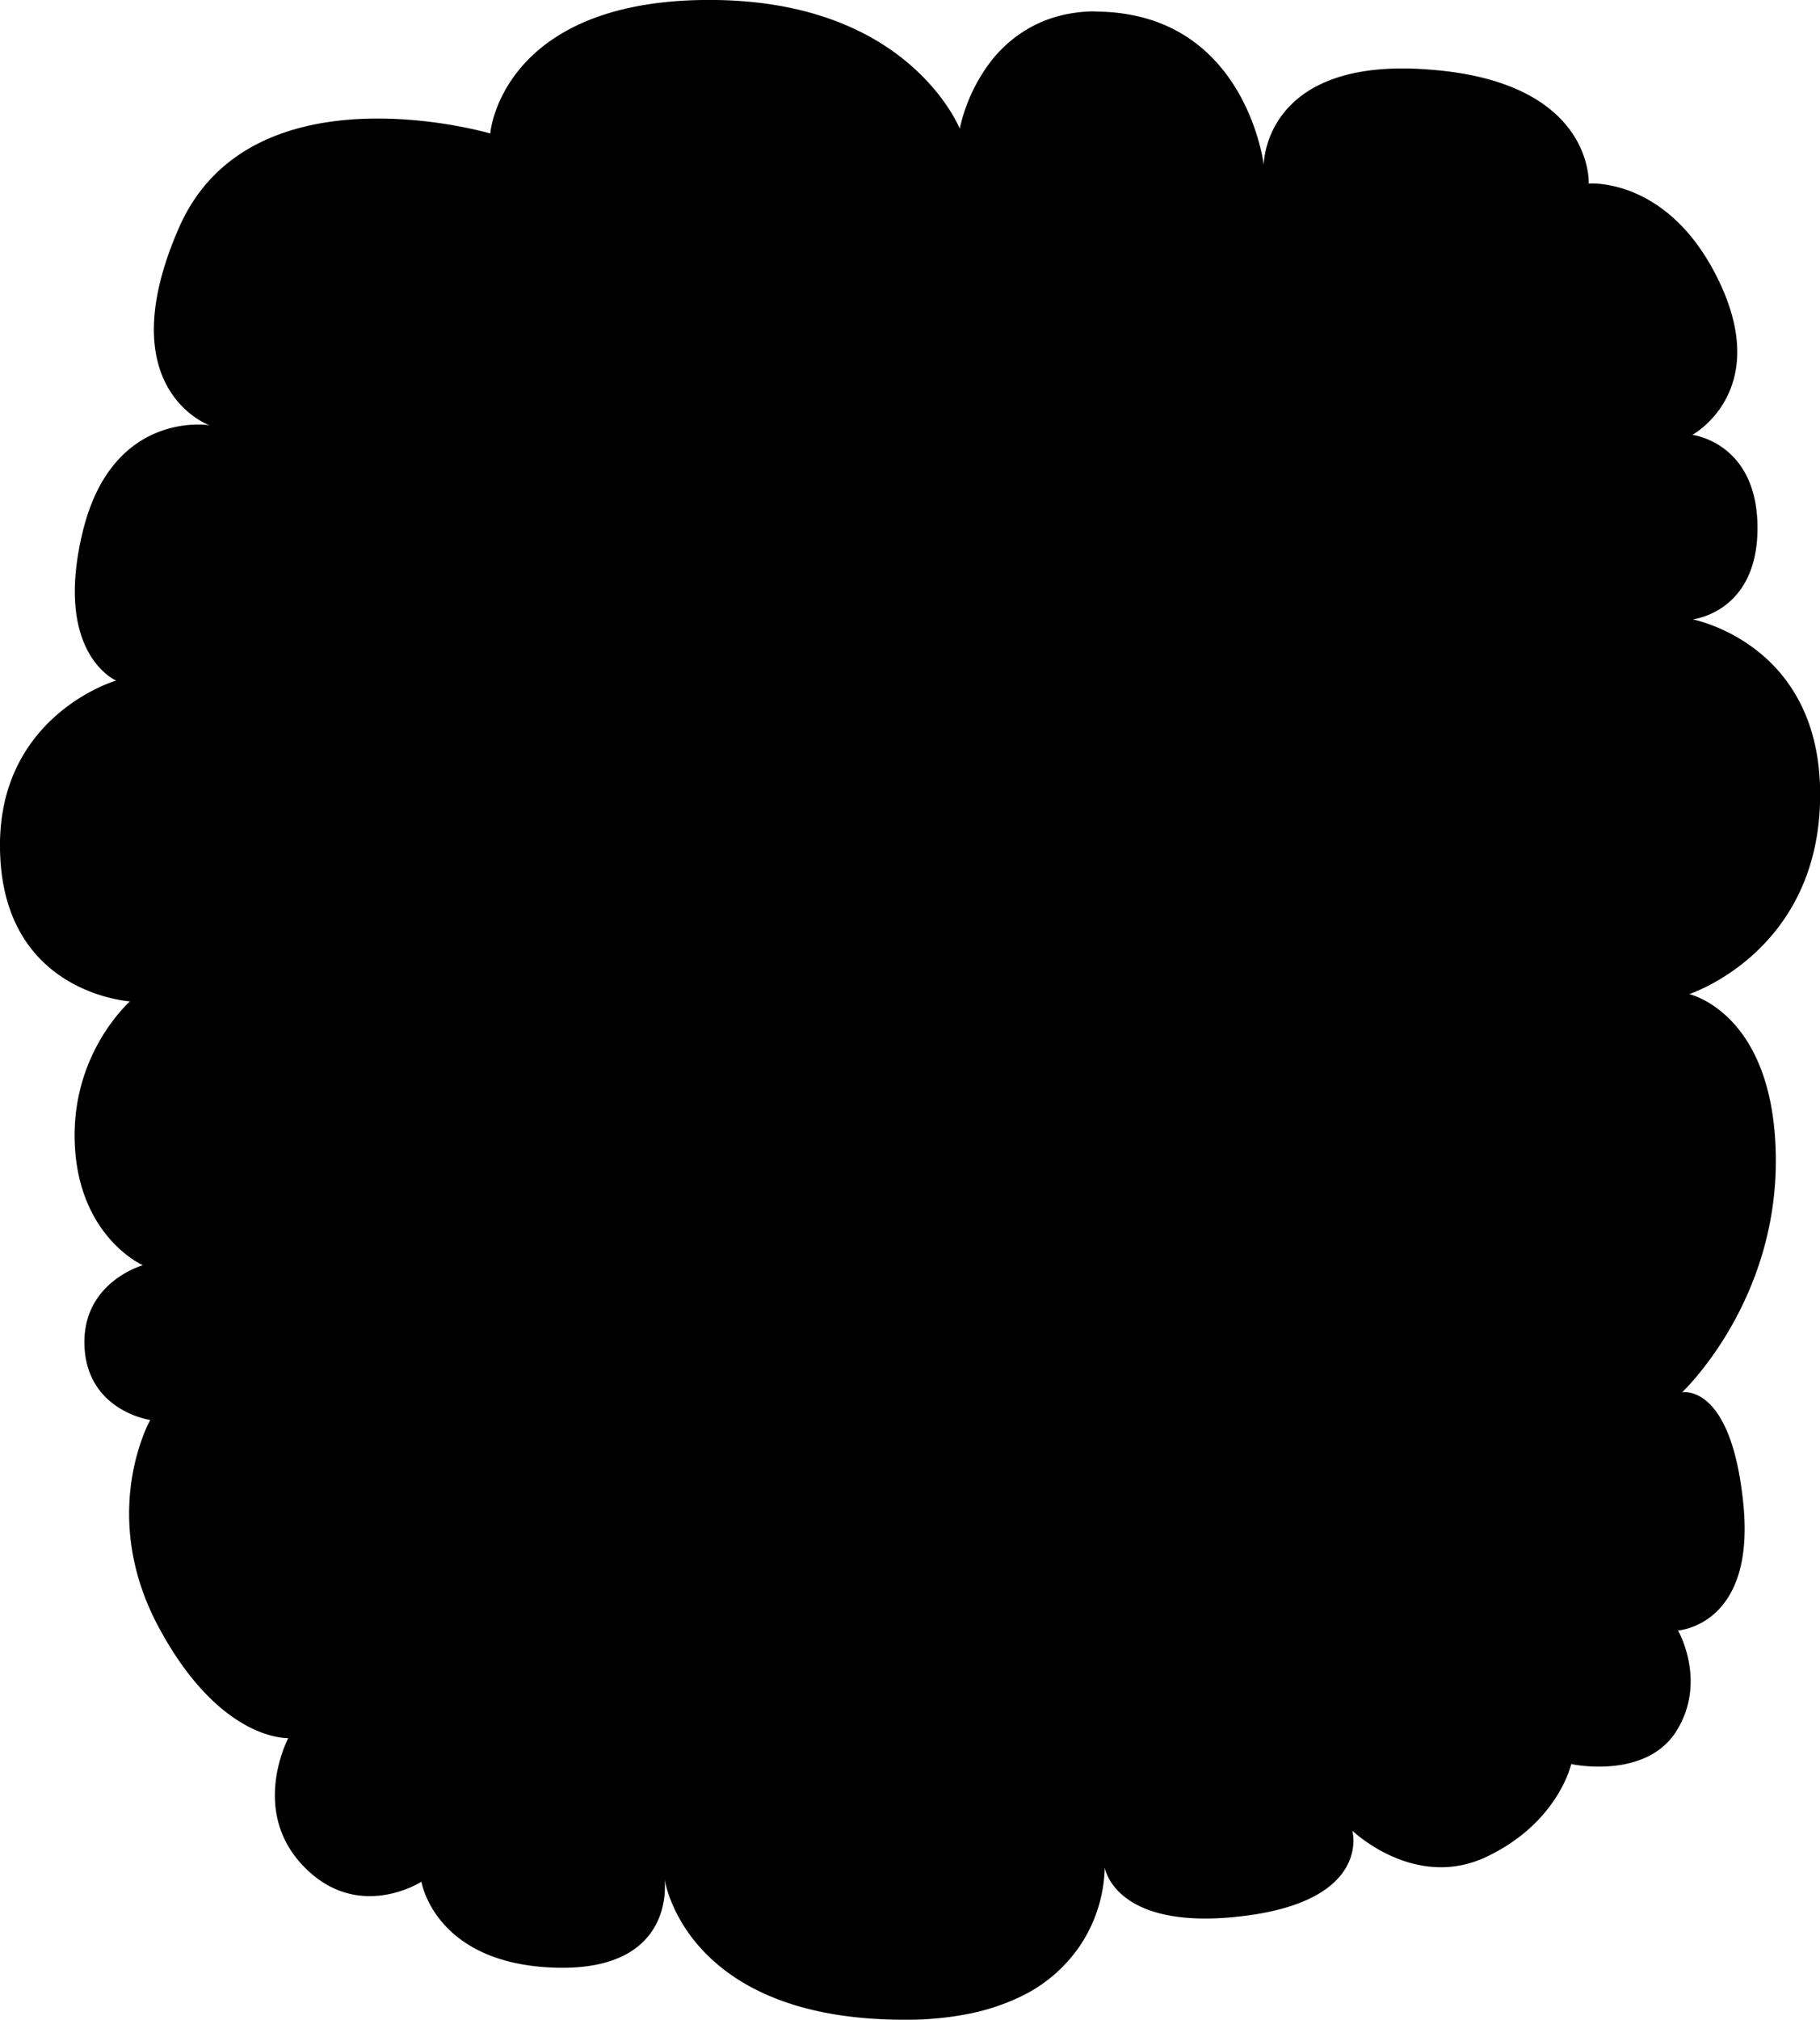 <svg id="Слой_1" data-name="Слой 1" xmlns="http://www.w3.org/2000/svg" viewBox="0 0 559.03 619.98"><defs><style>.cls-1{fill:#000;fill-rule:evenodd;}</style></defs><title>pop_up</title><path class="cls-1" d="M269.18,600.44c-.1-.06-37.5,11-35.63,53.6,1.69,42.54,39.75,44.82,39.83,44.87s-18.28,15.9-16.9,44.15,20.86,36.83,20.88,36.84-18.85,5.21-17.91,25,20.16,22.49,20.18,22.5-16.23,28.66,2.66,63.72S321.94,925,322,925.08s-11.89,22.24,4.84,39.43,36.1,4.62,36.1,4.63,4.08,25.45,41.49,26.39,33.18-27.45,33.14-27.48,5.66,42.37,71.08,43.43q3.07.05,5.95,0t5.57-.3a92.48,92.48,0,0,0,10.05-1.34,66.64,66.64,0,0,0,16.1-5.12,45.86,45.86,0,0,0,19-16.09,44.91,44.91,0,0,0,7.5-23.83s3,19.71,42.54,14.88,33.52-26.19,33.52-26.2,19.15,18.48,41.22,8,26-28.46,26-28.46,22.91,5,32.37-10.22.44-30.79.43-30.79,23.8-1.4,20.08-38.78-18.81-34.31-18.82-34.31,29.17-27.35,28.79-71.91-26.57-50.32-26.59-50.34,39.65-12.81,40.2-60.28c.6-47.3-39-54.65-39.08-54.74s19.9-2,19.84-28.18-20-28.44-20-28.47,24-12.94,8.66-46.14-40.52-31-40.51-31,1.69-31.29-49.06-35c-50.89-4-50.78,29.26-50.74,29.34s-5-42.63-45.43-46.8q-1.9-.2-3.7-.27T569,395a46.51,46.51,0,0,0-6.48.61,39.28,39.28,0,0,0-10.89,3.45A39.8,39.8,0,0,0,537,411.48,52.59,52.59,0,0,0,528.28,431s-3.95-10-15.7-20-31.24-19.78-62.57-19.5c-62.66.58-66,41-65.92,41-.1-.08-73.15-21.43-95.46,28.53-22.1,50.09,9.36,61.11,9.29,61.05s-29.86-5-39,32.58,10.28,45.8,10.27,45.78Z" transform="translate(-233.49 -391.51)"/></svg>